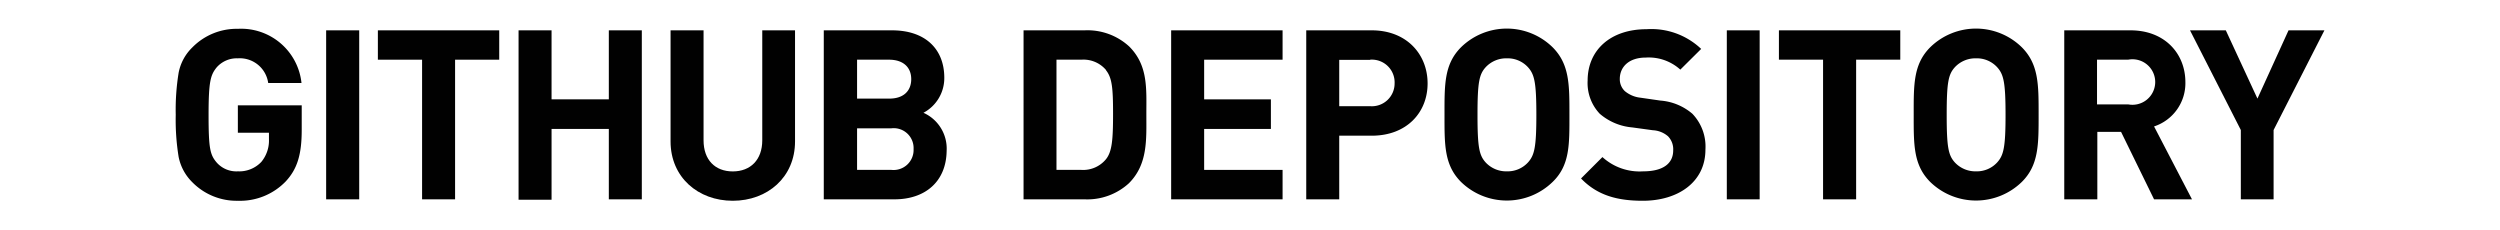 <svg id="Layer_1" data-name="Layer 1" xmlns="http://www.w3.org/2000/svg" viewBox="0 0 329.61 30.28"><defs><style>.cls-1{fill:#010101;}</style></defs><title>github</title><path class="cls-1" d="M37.65,23.94a8.36,8.36,0,0,1-6.29,2.53,8.18,8.18,0,0,1-6-2.44,6.45,6.45,0,0,1-1.81-3.35,30.36,30.36,0,0,1-.38-5.54,30.36,30.36,0,0,1,.38-5.54,6.3,6.3,0,0,1,1.81-3.35,8.19,8.19,0,0,1,6-2.45,8,8,0,0,1,8.39,7.14H35.36a3.78,3.78,0,0,0-4-3.25,3.53,3.53,0,0,0-2.79,1.19c-.81,1-1.07,1.84-1.07,6.26s.19,5.26,1.07,6.29a3.46,3.46,0,0,0,2.79,1.16,4,4,0,0,0,3.1-1.25,4.43,4.43,0,0,0,1-3v-.84h-4.1V13.89h8.42v3.25C39.78,20.4,39.18,22.31,37.65,23.94Z"/><path class="cls-1" d="M43,26.28V4h4.36V26.28Z"/><path class="cls-1" d="M60,7.87V26.28H55.65V7.87H49.82V4h16V7.87Z"/><path class="cls-1" d="M80.27,26.28V17H72.72v9.33H68.37V4h4.35V13.1h7.55V4h4.35V26.28Z"/><path class="cls-1" d="M96.61,26.47c-4.57,0-8.2-3.1-8.2-7.82V4h4.35v14.5c0,2.57,1.51,4.1,3.85,4.1s3.89-1.53,3.89-4.1V4h4.32V18.65C104.82,23.37,101.19,26.47,96.61,26.47Z"/><path class="cls-1" d="M117.94,26.28h-9.33V4h9c4.36,0,6.89,2.44,6.89,6.26a5.18,5.18,0,0,1-2.75,4.61,5.17,5.17,0,0,1,3.06,5C124.76,24,121.92,26.28,117.94,26.28Zm-.72-18.41H113V13h4.26c1.85,0,2.88-1,2.88-2.57S119.07,7.87,117.22,7.87Zm.28,9.05H113V22.4h4.54a2.64,2.64,0,0,0,2.91-2.75A2.62,2.62,0,0,0,117.5,16.92Z"/><path class="cls-1" d="M148.84,24.16A8.11,8.11,0,0,1,143,26.28h-8.05V4H143a8.12,8.12,0,0,1,5.88,2.13c2.51,2.51,2.26,5.57,2.26,8.92S151.35,21.65,148.84,24.16Zm-3-14.91a3.89,3.89,0,0,0-3.26-1.38h-3.29V22.4h3.29A3.89,3.89,0,0,0,145.81,21c.81-1,.94-2.59.94-6S146.62,10.25,145.81,9.25Z"/><path class="cls-1" d="M154.41,26.28V4H169.1V7.87H158.76V13.1h8.8V17h-8.8V22.4H169.1v3.88Z"/><path class="cls-1" d="M180.86,17.89h-4.29v8.39h-4.35V4h8.64c4.6,0,7.36,3.16,7.36,7S185.46,17.89,180.86,17.89Zm-.22-10h-4.07V14h4.07a3,3,0,0,0,3.23-3A3,3,0,0,0,180.64,7.87Z"/><path class="cls-1" d="M204.69,24a8.66,8.66,0,0,1-12.05,0c-2.26-2.25-2.19-5-2.19-8.89s-.07-6.64,2.19-8.89a8.63,8.63,0,0,1,12.05,0c2.26,2.25,2.23,5,2.23,8.89S207,21.78,204.69,24ZM201.47,8.88a3.63,3.63,0,0,0-2.79-1.19,3.7,3.7,0,0,0-2.82,1.19c-.84.94-1.06,2-1.06,6.26s.22,5.32,1.06,6.26a3.7,3.7,0,0,0,2.82,1.19,3.63,3.63,0,0,0,2.79-1.19c.84-.94,1.09-2,1.09-6.26S202.31,9.82,201.47,8.88Z"/><path class="cls-1" d="M216.59,26.47c-3.38,0-6-.72-8.14-2.94l2.82-2.82a7.28,7.28,0,0,0,5.38,1.88c2.57,0,3.95-1,3.95-2.76a2.45,2.45,0,0,0-.69-1.87,3.33,3.33,0,0,0-2-.79l-2.7-.37A7.55,7.55,0,0,1,210.92,15a5.89,5.89,0,0,1-1.6-4.38c0-4,3-6.77,7.77-6.77a9.54,9.54,0,0,1,7.2,2.6l-2.75,2.73A6.2,6.2,0,0,0,217,7.59c-2.31,0-3.44,1.29-3.44,2.82a2.17,2.17,0,0,0,.66,1.6,3.86,3.86,0,0,0,2.06.87l2.63.38A7.33,7.33,0,0,1,223.13,15a6.25,6.25,0,0,1,1.72,4.73C224.85,24,221.25,26.47,216.59,26.47Z"/><path class="cls-1" d="M227.67,26.28V4H232V26.28Z"/><path class="cls-1" d="M244.72,7.87V26.28h-4.36V7.87h-5.82V4h16V7.87Z"/><path class="cls-1" d="M266.55,24a8.66,8.66,0,0,1-12.05,0c-2.26-2.25-2.19-5-2.19-8.89s-.07-6.64,2.19-8.89a8.63,8.63,0,0,1,12.05,0c2.26,2.25,2.23,5,2.23,8.89S268.81,21.78,266.55,24ZM263.33,8.88a3.63,3.63,0,0,0-2.79-1.19,3.7,3.7,0,0,0-2.82,1.19c-.84.94-1.06,2-1.06,6.26s.22,5.32,1.06,6.26a3.7,3.7,0,0,0,2.82,1.19,3.63,3.63,0,0,0,2.79-1.19c.84-.94,1.09-2,1.09-6.26S264.17,9.82,263.33,8.88Z"/><path class="cls-1" d="M284,26.28l-4.35-8.89h-3.13v8.89h-4.36V4h8.74c4.54,0,7.23,3.1,7.23,6.83A6,6,0,0,1,284,16.67l5,9.61ZM280.58,7.87h-4.1v5.89h4.1a3,3,0,1,0,0-5.89Z"/><path class="cls-1" d="M299.76,17.14v9.14h-4.32V17.14L288.74,4h4.72l4.17,9,4.1-9h4.73Z"/></svg>